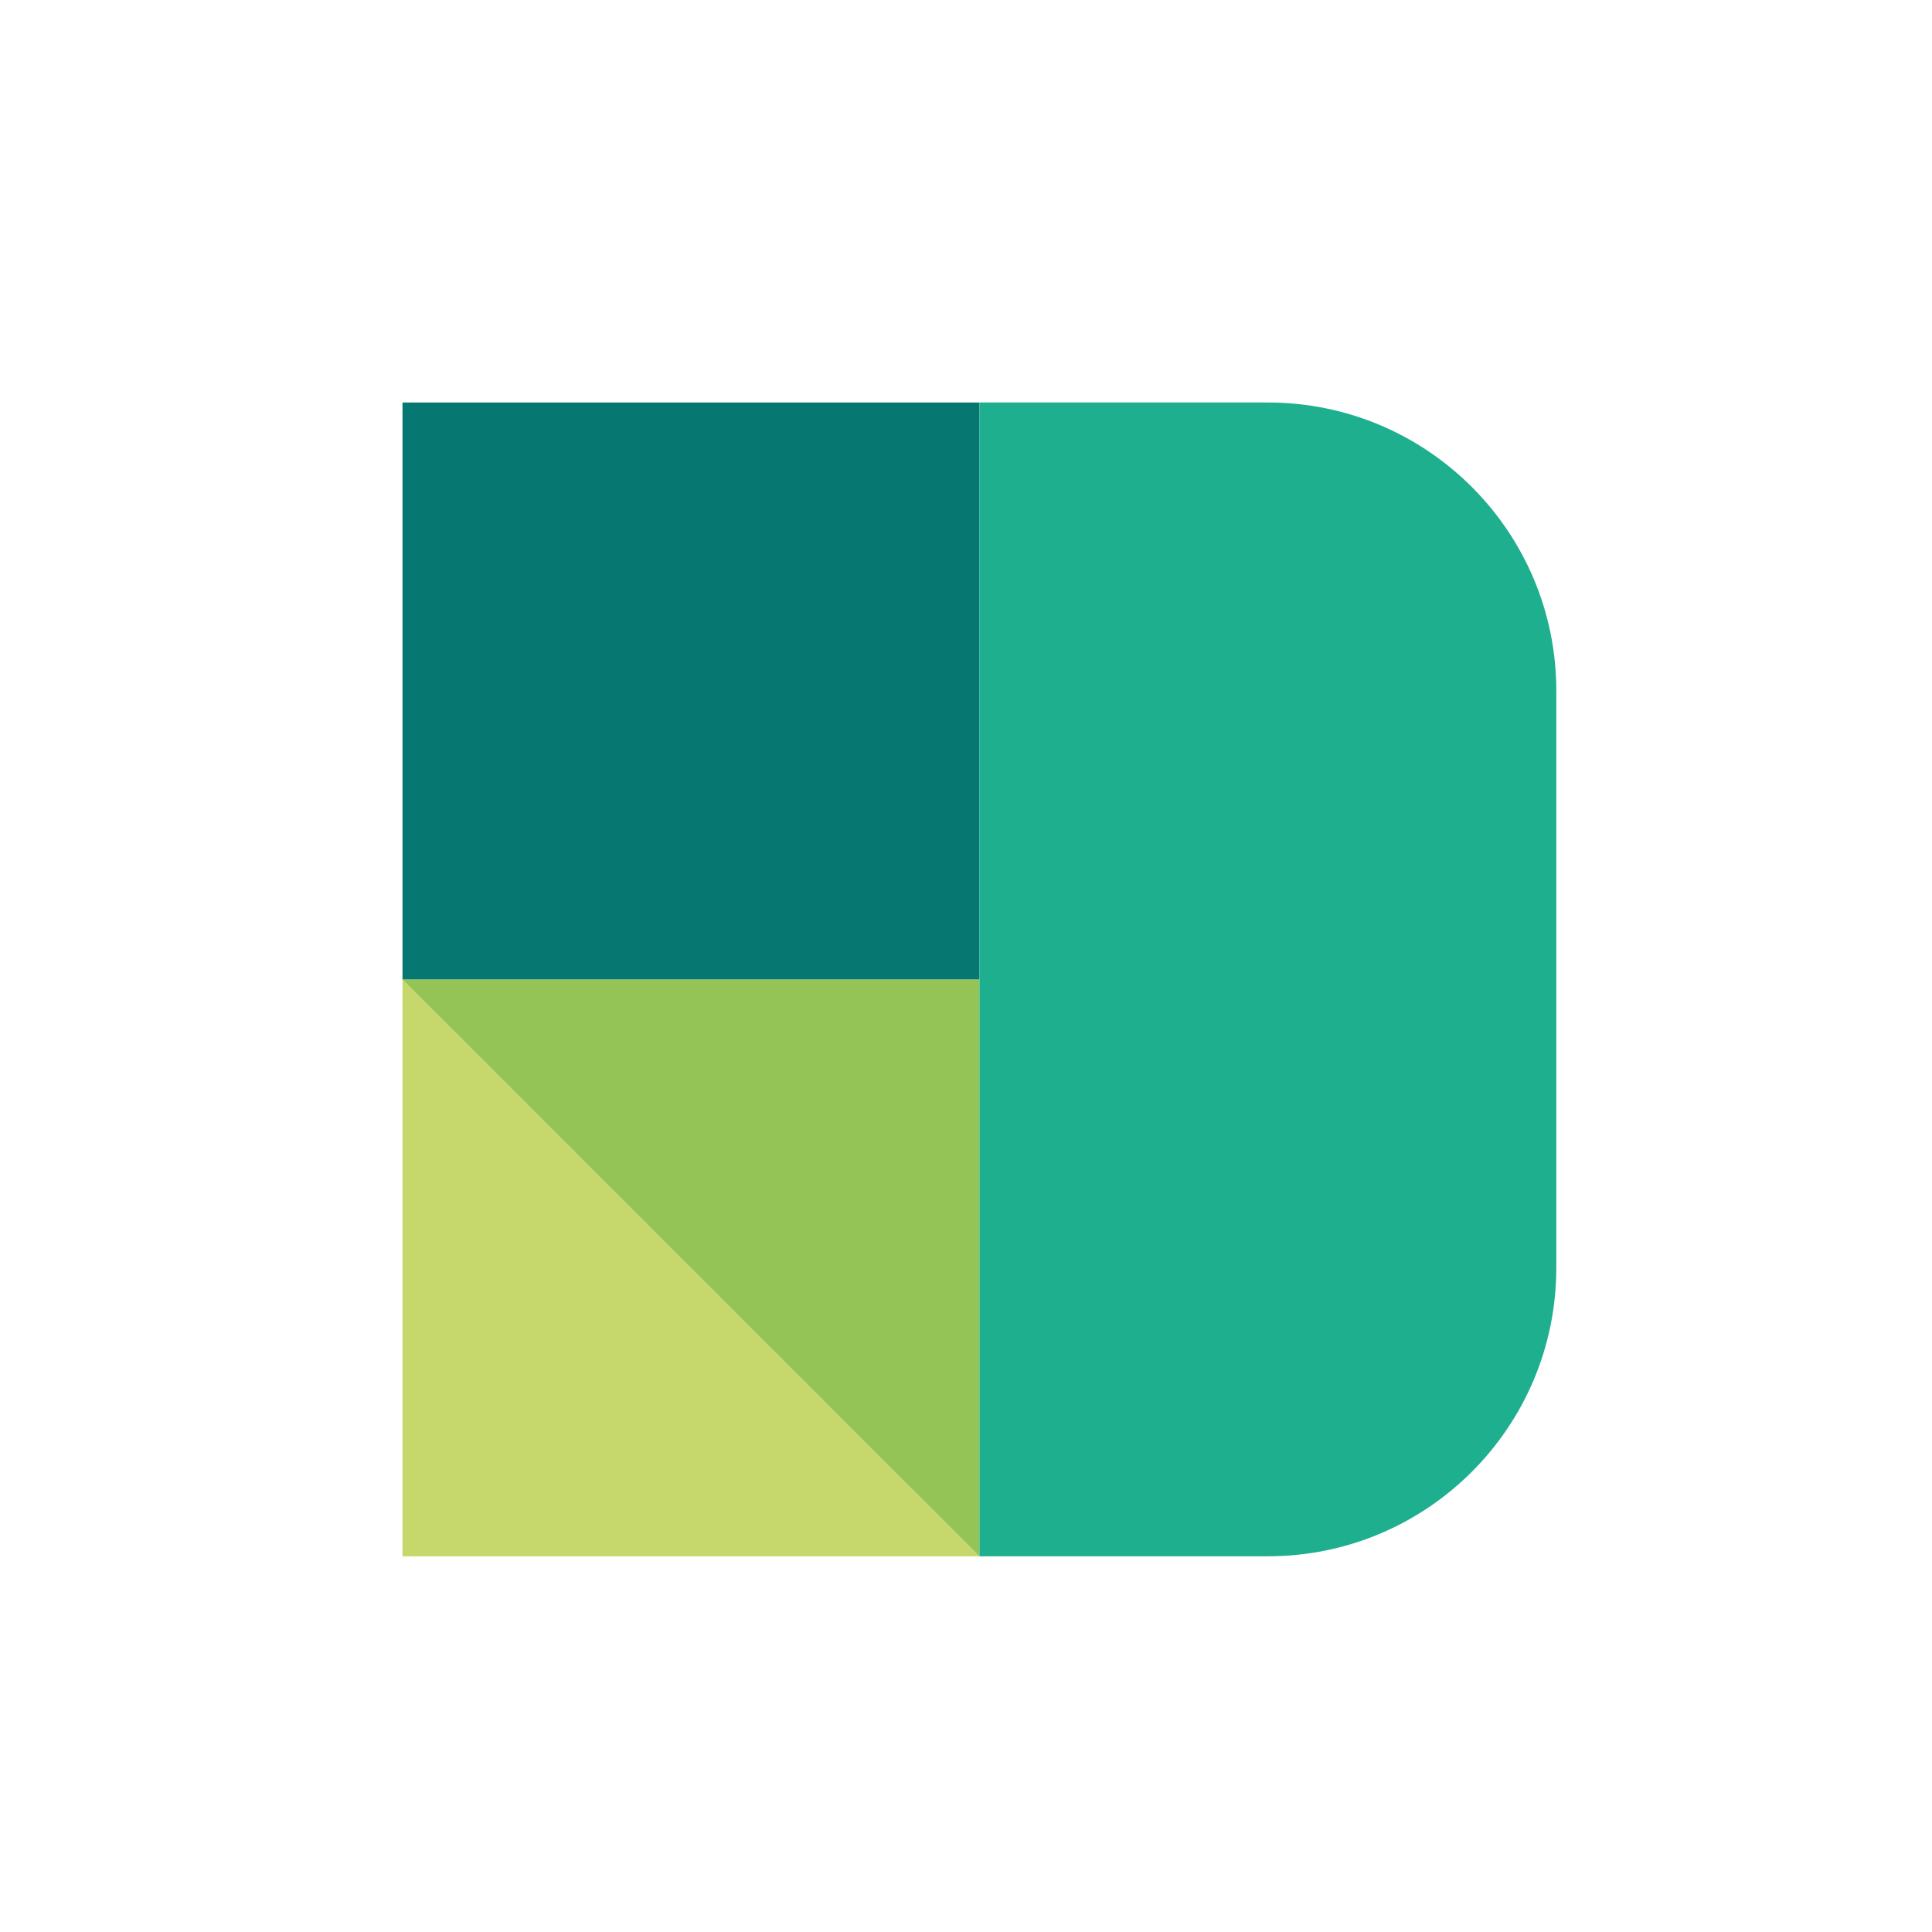 <svg width="72" height="72" viewBox="0 0 72 72" fill="none" xmlns="http://www.w3.org/2000/svg">
<rect x="0" y="0" width="72" height="72" fill="#333333" stroke="none"/>
<g clip-path="url(#clip0_1040_136)">
<rect width="72" height="72" fill="white"/>
<path d="M36.502 58H15V36.5L36.502 58Z" fill="#C6D76B"/>
<path d="M36.502 58V36.5H15L36.502 58Z" fill="#94C356"/>
<path d="M36.502 15H15V36.5H36.502V15Z" fill="#077871"/>
<path d="M57.999 25.748C57.999 19.814 53.19 15.002 47.255 15H36.502V58H47.253L47.251 57.998C53.185 57.998 57.997 53.188 57.999 47.252V25.741V25.748Z" fill="#1DAF8E"/>
</g>
<defs>
<clipPath id="clip0_1040_136">
<rect width="72" height="72" fill="white"/>
</clipPath>
</defs>
</svg>
